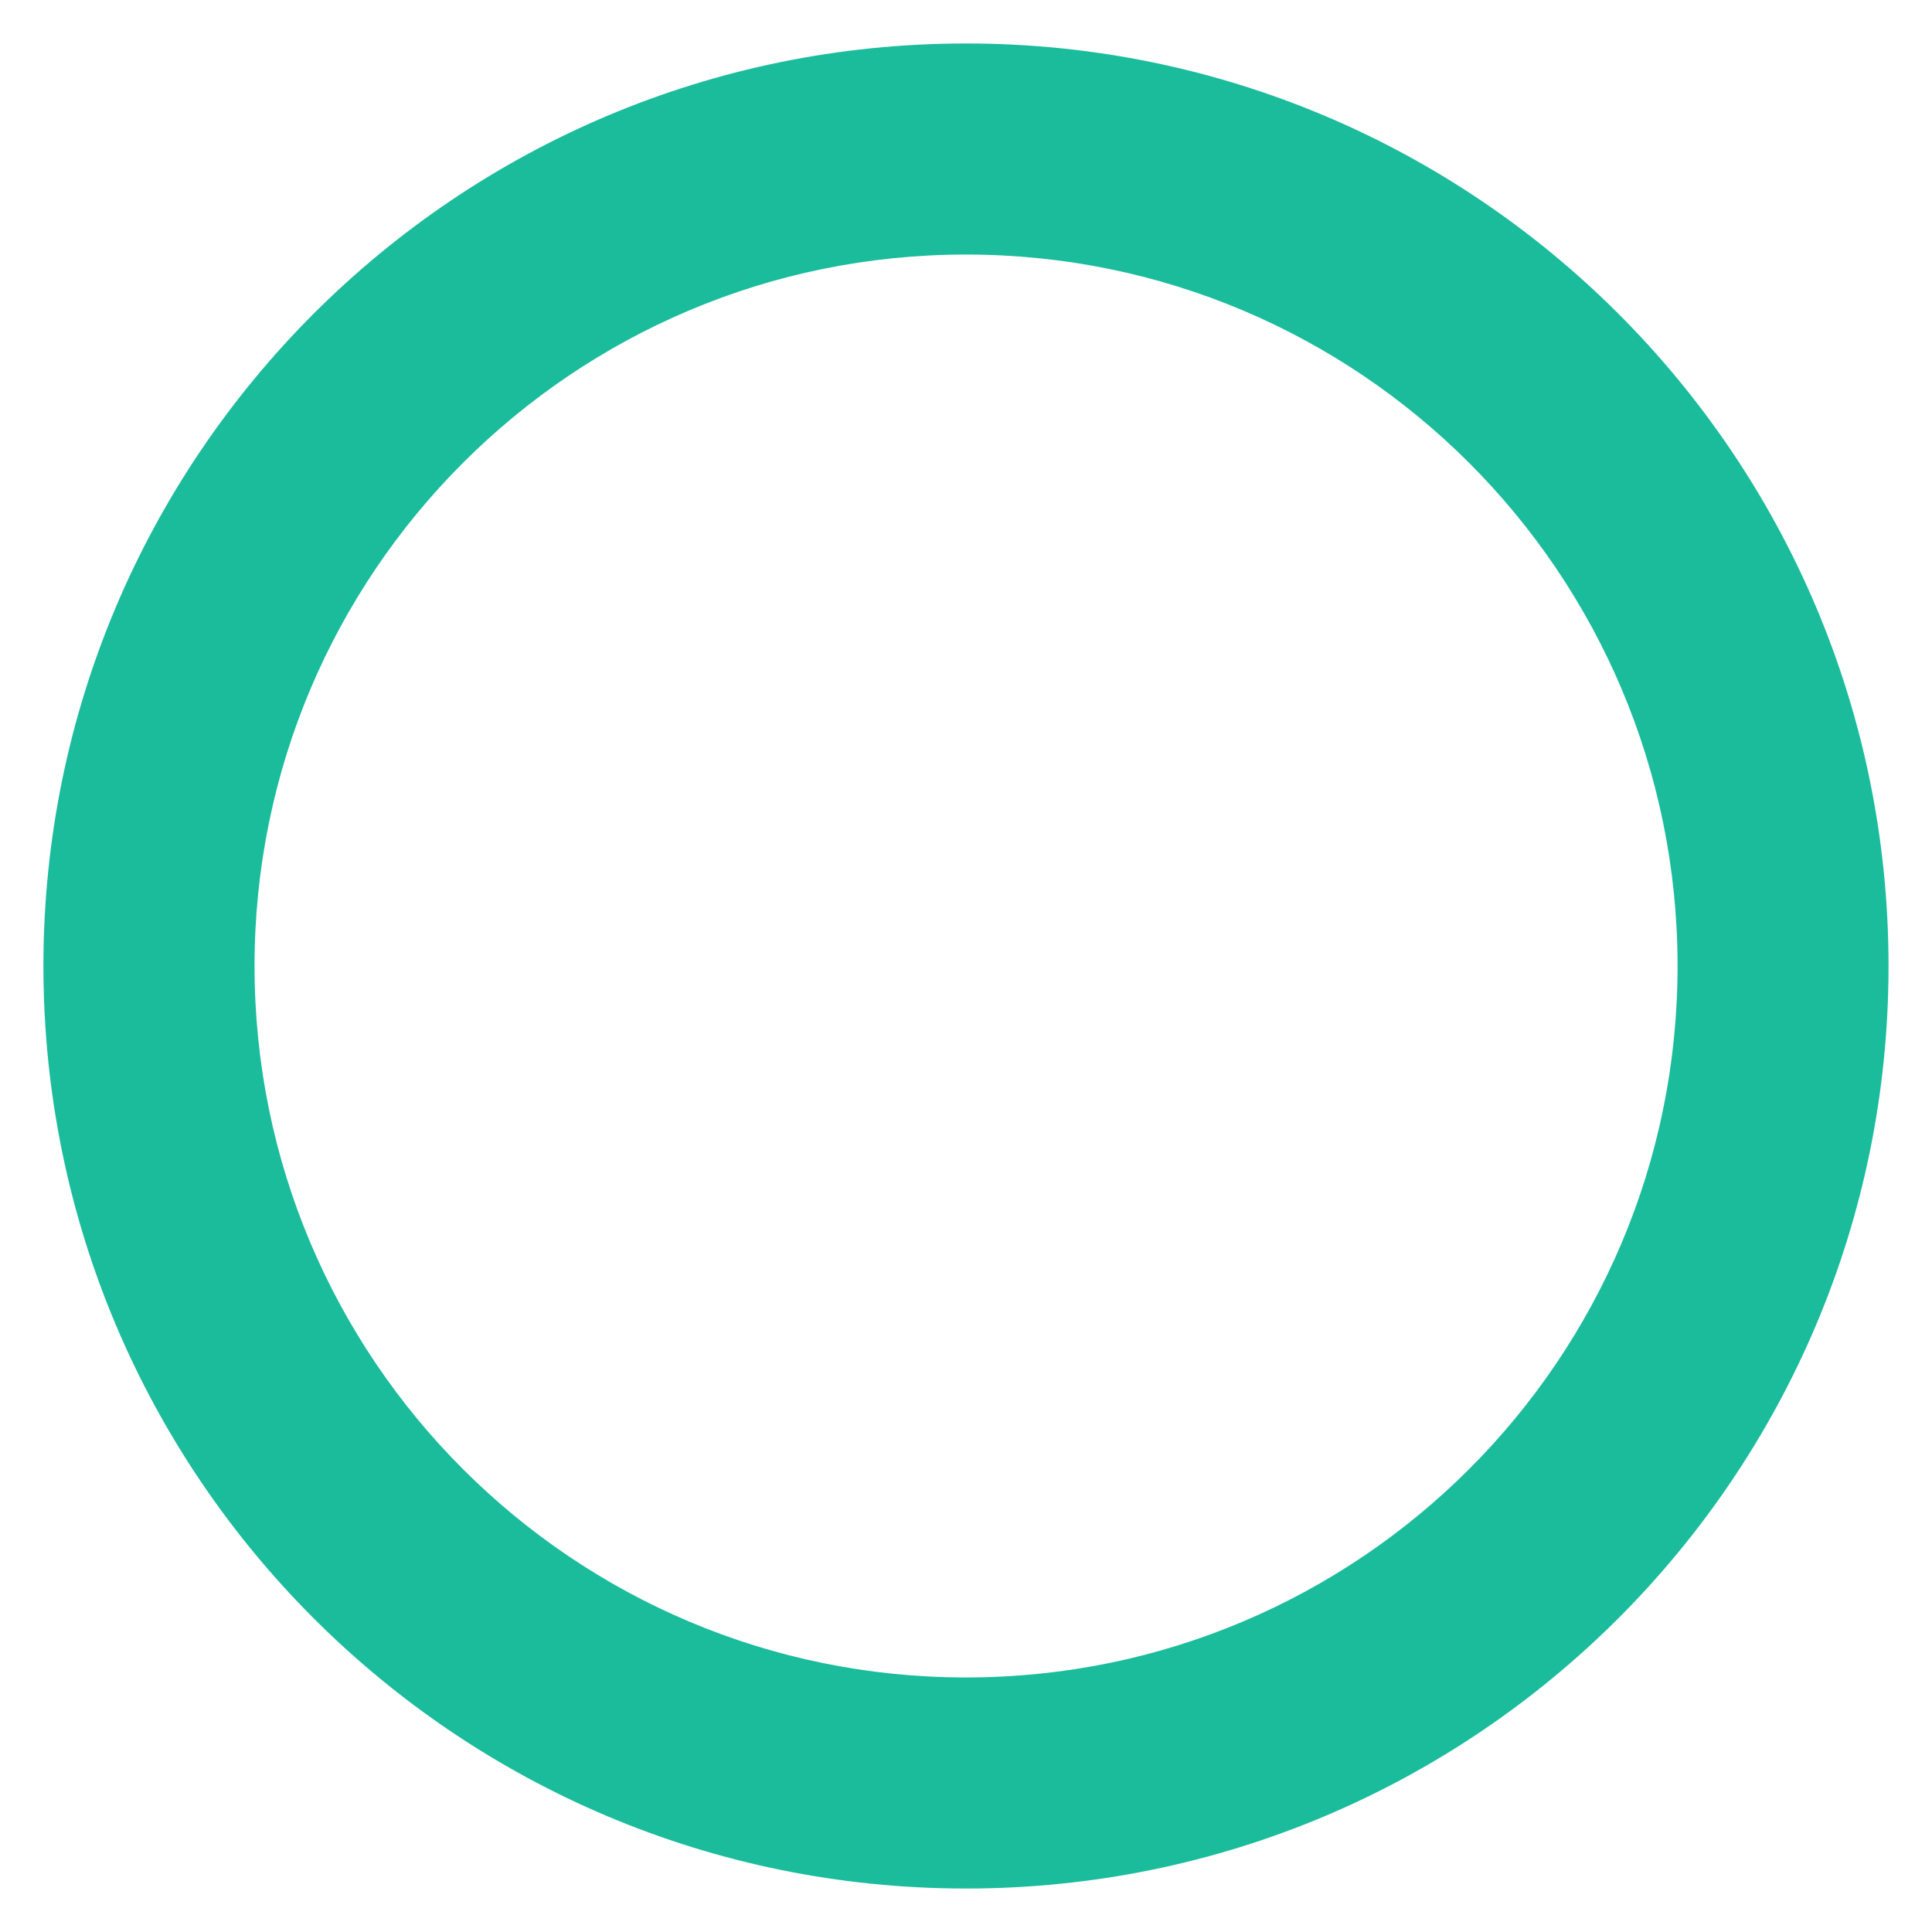 ﻿<?xml version="1.0" encoding="utf-8"?>
<svg version="1.1" xmlns:xlink="http://www.w3.org/1999/xlink" width="36px" height="36px" xmlns="http://www.w3.org/2000/svg">
  <g transform="matrix(1 0 0 1 -372 -239 )">
    <path d="M 35.19 18  C 35.19 8.506  27.494 0.81  18 0.81  C 8.507 0.81  0.809 8.506  0.809 18  C 0.809 27.494  8.507 35.19  18 35.19  C 27.494 35.19  35.19 27.494  35.19 18  Z M 31.259 18  C 31.259 25.322  25.323 31.257  18 31.257  C 10.678 31.257  4.743 25.322  4.743 18  C 4.743 10.678  10.678 4.743  18 4.743  C 25.323 4.743  31.259 10.678  31.259 18  Z " fill-rule="nonzero" fill="#1abc9c" stroke="none" transform="matrix(1 0 0 1 372 239 )" />
  </g>
</svg>